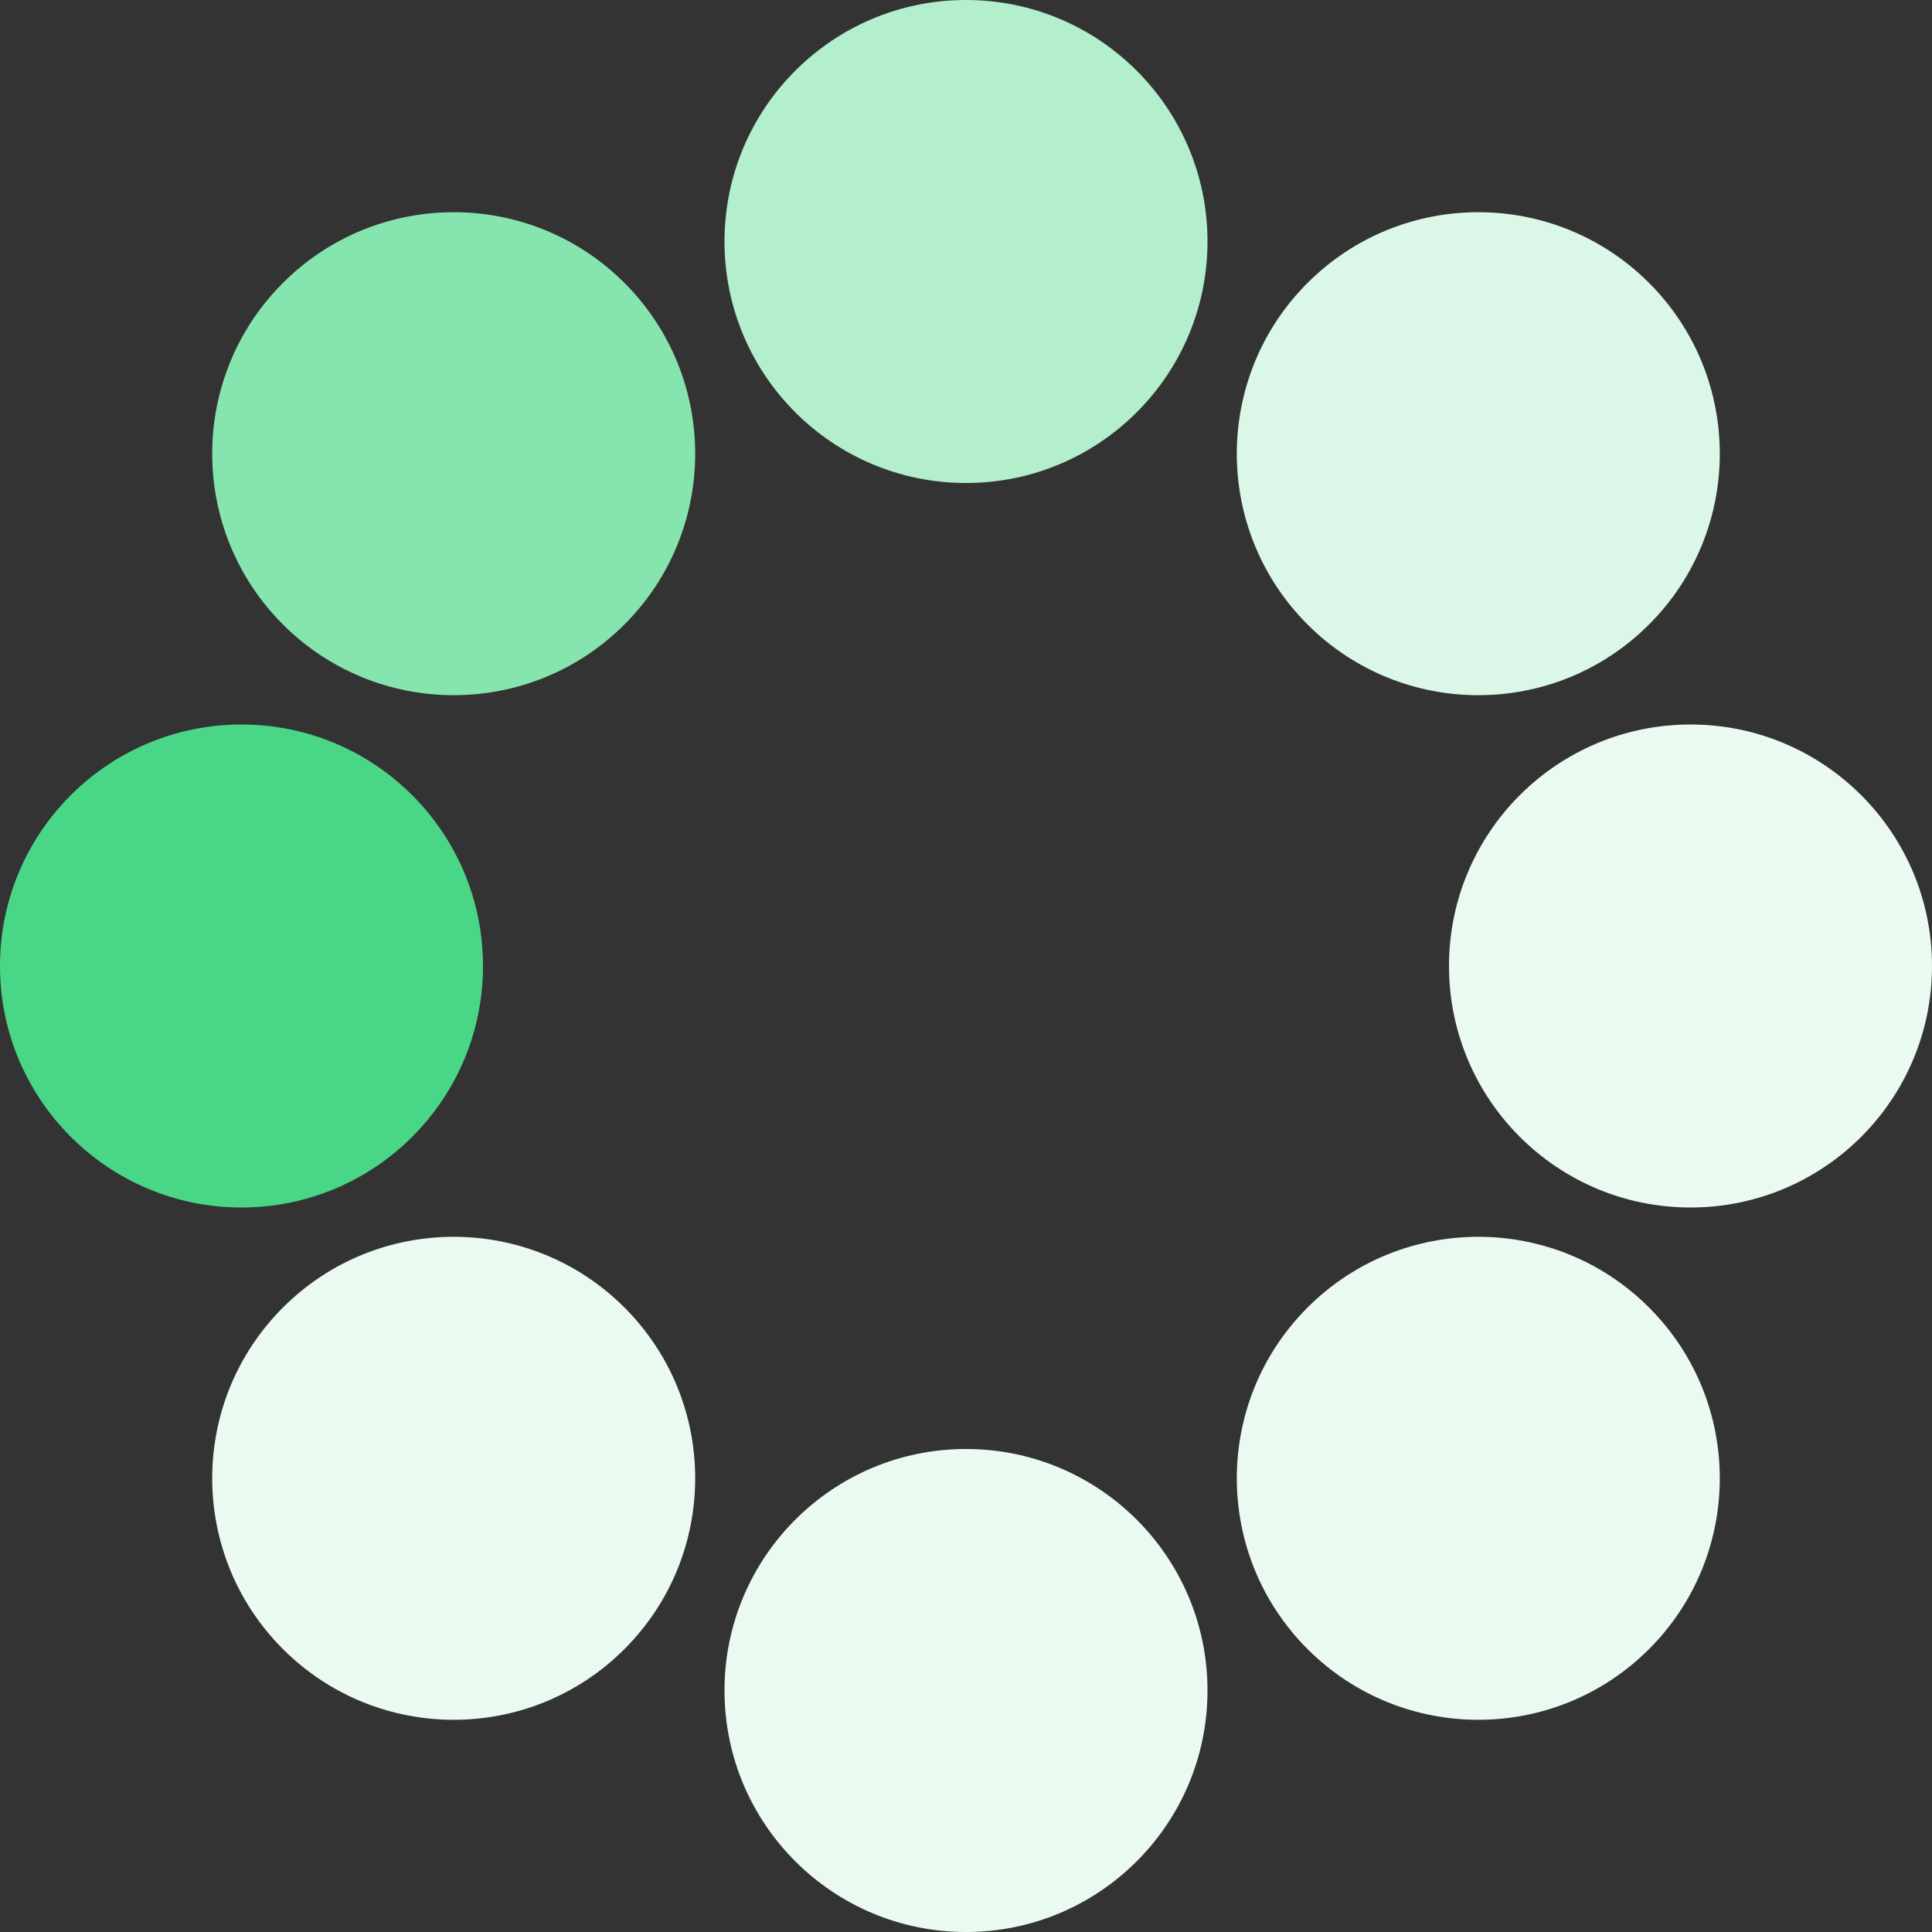 <?xml version="1.0" encoding="UTF-8" standalone="no"?><svg xmlns:svg="http://www.w3.org/2000/svg" xmlns="http://www.w3.org/2000/svg" xmlns:xlink="http://www.w3.org/1999/xlink" version="1.0" width="64px" height="64px" viewBox="0 0 128 128" xml:space="preserve"><rect x="0" y="0" width="128" height="128" fill="#333333" stroke="none"/><g><circle cx="16" cy="64" r="16" fill="#4ad687"/><circle cx="16" cy="64" r="16" fill="#86e4af" transform="rotate(45,64,64)"/><circle cx="16" cy="64" r="16" fill="#b3eecd" transform="rotate(90,64,64)"/><circle cx="16" cy="64" r="16" fill="#dbf7e7" transform="rotate(135,64,64)"/><circle cx="16" cy="64" r="16" fill="#eafaf1" transform="rotate(180,64,64)"/><circle cx="16" cy="64" r="16" fill="#eafaf1" transform="rotate(225,64,64)"/><circle cx="16" cy="64" r="16" fill="#eafaf1" transform="rotate(270,64,64)"/><circle cx="16" cy="64" r="16" fill="#eafaf1" transform="rotate(315,64,64)"/><animateTransform attributeName="transform" type="rotate" values="0 64 64;315 64 64;270 64 64;225 64 64;180 64 64;135 64 64;90 64 64;45 64 64" calcMode="discrete" dur="720ms" repeatCount="indefinite"></animateTransform></g></svg>